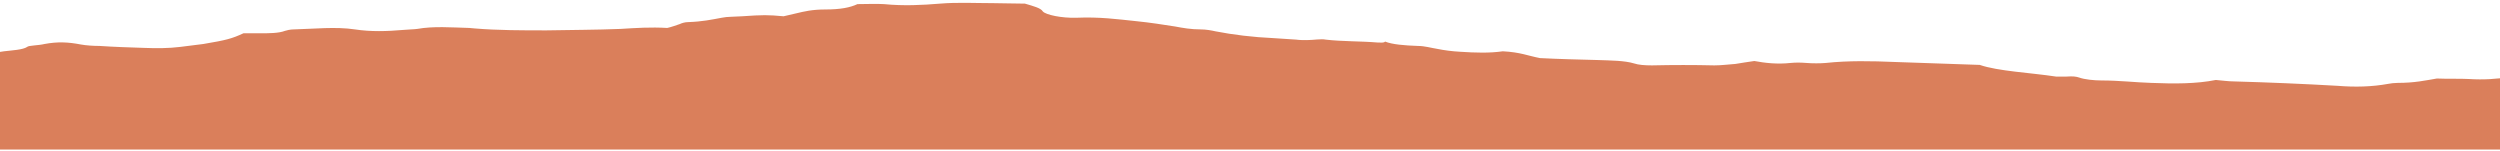 <svg width="664" height="40" viewBox="0 0 664 40" fill="none" xmlns="http://www.w3.org/2000/svg">
<path d="M1150.07 39.709H1114.94C1114.43 39.451 1113.79 39.58 1113.02 39.322C1110.71 39.967 1109.3 39.193 1107.12 39.063C1104.94 39.193 1102.89 39.451 1100.71 39.451C1091.48 39.58 1082.76 38.805 1073.79 38.676C1073.02 38.676 1072.38 38.547 1071.61 38.418C1065.45 37.772 1059.3 37.772 1053.4 38.418C1051.22 38.676 1048.91 38.934 1046.86 38.805C1042.89 38.547 1038.78 38.805 1034.81 38.805C1029.17 38.805 1023.78 38.418 1018.27 38.547C1012.12 38.676 1006.73 37.514 1000.58 37.901C1000.32 37.901 999.681 37.772 999.425 37.772C997.501 37.385 995.45 37.385 993.014 37.514C991.604 37.643 990.194 37.643 988.527 37.514C984.552 37.514 984.552 37.514 980.321 38.03C977.757 37.901 975.321 37.514 973.014 37.514C969.68 37.514 969.296 36.739 967.116 36.48H966.475C963.398 36.61 961.475 36.222 959.424 35.706C957.244 35.189 954.68 34.931 951.603 35.318C950.705 35.447 949.295 35.318 948.013 35.318C943.269 34.931 938.397 34.672 933.654 34.285C925.833 33.51 918.397 32.864 910.576 32.09C906.986 31.702 903.781 31.315 901.858 30.669C898.781 30.798 895.96 30.927 893.14 31.186C889.55 30.798 886.088 30.282 884.165 29.378C883.652 29.119 881.857 28.861 881.088 28.732C875.96 28.861 871.216 29.119 866.472 29.248C865.831 29.119 865.062 28.861 864.165 28.732C862.498 28.603 860.831 28.215 859.421 28.344C854.677 28.603 850.446 28.344 845.959 28.215C841.215 28.086 837.497 27.699 833.651 27.053C831.087 26.536 828.01 26.02 824.035 26.536C821.856 26.795 819.035 26.665 816.727 26.795C813.907 26.924 811.086 26.795 808.65 26.536C806.343 26.149 804.163 26.02 801.342 26.149C798.009 26.278 795.188 26.149 792.624 25.761C790.06 25.503 787.496 25.245 784.803 25.116C782.496 24.986 779.419 24.986 778.008 24.341C776.342 23.695 773.777 23.566 771.47 23.566C767.752 23.566 764.675 23.308 761.854 22.791C759.546 22.404 757.11 22.145 754.033 22.274C752.367 22.274 750.315 22.274 749.033 22.016C746.469 21.5 743.649 21.5 740.315 21.37C738.007 20.337 734.417 19.821 729.289 20.079C725.058 19.562 719.802 19.821 716.34 18.917C715.186 18.529 712.622 18.529 710.699 18.917C707.878 19.304 704.801 19.304 701.981 18.917C698.647 18.4 695.442 18.529 692.109 18.788C685.057 19.433 678.006 19.95 670.185 20.079C669.031 20.079 667.877 20.208 666.595 20.466C663.005 20.983 659.8 21.241 655.697 20.983C653.133 20.854 650.313 20.983 647.236 20.854C644.159 21.37 641.338 22.016 636.851 22.016C635.953 22.016 634.928 22.145 634.287 22.274C630.056 23.049 625.568 23.178 620.825 22.791C611.85 22.274 602.619 21.887 593.516 21.629C591.85 21.629 590.183 21.37 588.516 21.241C583.388 22.274 577.49 22.274 571.336 22.016C567.105 21.887 562.874 21.37 558.131 21.37C556.208 21.37 553.643 21.112 552.233 20.596C551.464 20.337 550.566 20.208 548.9 20.337H546.079C539.284 19.304 530.694 18.917 525.822 17.238C518.001 16.98 510.437 16.721 503.257 16.463C497.103 16.205 490.949 16.076 484.924 16.721C483.513 16.85 481.334 16.85 479.795 16.721C478.129 16.592 476.975 16.592 475.564 16.721C471.975 17.109 468.769 16.721 465.949 16.205C464.026 16.463 462.615 16.721 460.949 16.98C459.025 17.109 457.231 17.367 455.307 17.367C449.923 17.238 444.281 17.238 438.769 17.367C436.845 17.367 435.179 17.238 434.025 16.85C431.461 16.076 427.871 16.076 424.409 15.946C419.281 15.817 414.024 15.688 409.024 15.43C405.691 14.784 403.896 13.88 399.152 13.622C395.562 14.138 391.844 14.009 387.87 13.751C385.562 13.622 383.639 13.363 381.716 12.976C380.049 12.718 378.382 12.201 376.587 12.201C372.998 12.072 369.792 11.814 367.869 11.039C367.613 11.426 366.715 11.297 365.946 11.297C361.459 10.91 356.459 11.039 352.099 10.522C350.946 10.264 348.766 10.651 347.099 10.651C346.202 10.651 345.176 10.651 344.279 10.522C342.356 10.393 340.561 10.264 338.381 10.135C332.74 9.877 327.483 9.231 322.868 8.327C321.714 8.068 320.304 7.81 318.894 7.81C316.329 7.81 314.15 7.423 312.099 7.035C308.765 6.519 305.56 6.002 301.714 5.615C296.713 5.098 292.098 4.452 285.944 4.711C281.969 4.84 277.739 3.936 276.969 3.032C276.456 2.128 274.405 1.611 272.226 0.965C269.149 0.965 266.328 0.836 263.764 0.836C259.02 0.836 254.276 0.578 249.661 0.965C244.917 1.353 240.045 1.611 234.789 1.095C232.609 0.965 230.301 1.095 227.737 1.095C225.814 1.999 223.25 2.515 219.275 2.515C215.686 2.515 213.634 3.032 211.455 3.548C210.301 3.807 209.275 4.065 208.121 4.323C203.89 3.936 202.737 3.936 197.095 4.323C196.198 4.323 195.172 4.452 194.275 4.452C193.377 4.452 192.352 4.582 191.711 4.711C188.89 5.227 186.582 5.744 182.736 5.873C181.967 5.873 181.069 6.131 180.556 6.39C179.403 6.777 178.377 7.164 177.223 7.423C172.736 7.164 169.018 7.423 164.787 7.681C158.376 7.939 151.838 7.939 145.171 8.068C138.76 8.068 132.222 8.068 126.068 7.552C125.555 7.552 125.17 7.423 124.658 7.423C119.914 7.294 115.17 6.906 110.811 7.681C109.914 7.81 108.503 7.81 107.221 7.939C102.734 8.327 98.503 8.456 94.272 7.81C89.144 7.035 83.374 7.681 77.99 7.81C77.092 7.81 76.067 8.068 75.682 8.198C74.015 8.843 71.451 8.843 68.887 8.843H64.656C61.579 10.264 60.169 10.651 54.015 11.684C52.092 11.943 50.04 12.201 47.861 12.459C44.784 12.847 41.45 12.847 38.245 12.718C34.27 12.589 30.168 12.459 26.45 12.201C24.783 12.201 22.86 12.072 21.45 11.814C18.116 11.168 15.296 11.039 11.834 11.684C10.296 12.072 7.475 12.072 7.219 12.459C6.065 13.234 3.244 13.363 1.064 13.622C-3.423 14.397 -8.167 14.784 -11.243 15.946C-12.91 16.592 -15.474 16.98 -17.782 17.367C-20.346 17.884 -22.911 18.4 -25.859 18.529C-30.09 18.788 -33.68 19.304 -35.731 20.079C-37.398 20.079 -38.808 20.079 -39.962 20.208C-41.373 20.337 -42.526 20.596 -43.937 20.725C-45.091 20.854 -46.501 20.725 -47.527 20.725C-48.681 20.854 -49.45 21.37 -50.604 21.5C-52.783 21.758 -55.091 22.016 -57.399 22.274C-62.783 22.662 -68.425 22.662 -73.425 23.178C-79.579 23.824 -85.476 24.082 -91.758 23.695H-94.066C-100.605 23.308 -107.528 23.437 -113.682 22.662C-117.657 22.016 -122.4 21.887 -127.529 22.016C-131.76 22.145 -135.991 21.887 -139.965 21.37C-142.145 21.112 -144.452 20.725 -146.76 20.596C-149.581 20.466 -151.888 20.337 -154.068 19.692C-154.837 19.433 -156.376 19.304 -157.401 19.433C-161.632 19.562 -165.222 19.175 -168.94 18.788C-172.53 18.529 -175.479 18.142 -177.402 17.496C-180.735 16.334 -185.607 16.205 -191.12 16.463C-194.454 16.721 -197.531 17.109 -198.941 17.754C-199.838 18.271 -201.761 18.529 -203.428 18.788C-204.838 19.046 -207.018 19.175 -207.915 19.433C-209.839 19.95 -212.146 20.079 -214.326 20.337C-219.711 21.112 -225.865 21.241 -231.762 21.37C-240.993 21.629 -250.353 22.016 -259.327 20.983C-261.507 20.725 -263.814 20.725 -266.122 21.112C-266.122 22.016 -268.43 22.404 -271.122 22.92C-273.686 23.437 -276.122 23.953 -278.943 24.212C-283.687 24.986 -287.661 25.891 -293.046 26.536C-299.841 27.311 -306.764 27.957 -313.559 28.732C-318.559 29.248 -323.175 29.636 -327.662 30.282C-329.329 30.54 -331.38 30.669 -333.303 30.798C-336.637 31.056 -340.611 31.056 -343.432 31.573C-347.663 32.348 -351.894 32.477 -356.894 32.477C-359.971 32.477 -363.304 32.864 -366.381 32.994C-370.356 34.027 -375.997 34.156 -380.741 34.931C-384.074 35.447 -387.279 35.447 -390.869 35.189C-395.613 34.931 -400.357 34.802 -404.972 35.189C-406.126 35.318 -407.536 35.318 -408.69 35.189C-414.844 34.802 -420.229 35.06 -424.716 36.222C-425.229 36.351 -425.87 36.351 -426.639 36.48C-431.768 37.255 -438.178 37.385 -443.178 38.159C-446.255 38.03 -448.563 38.159 -449.973 38.934C-450.23 39.063 -451.896 39.063 -452.794 39.193C-454.204 39.193 -456.127 39.193 -457.281 39.322L-466.512 39.709H-491" fill="#DA7F5B"/>
</svg>
